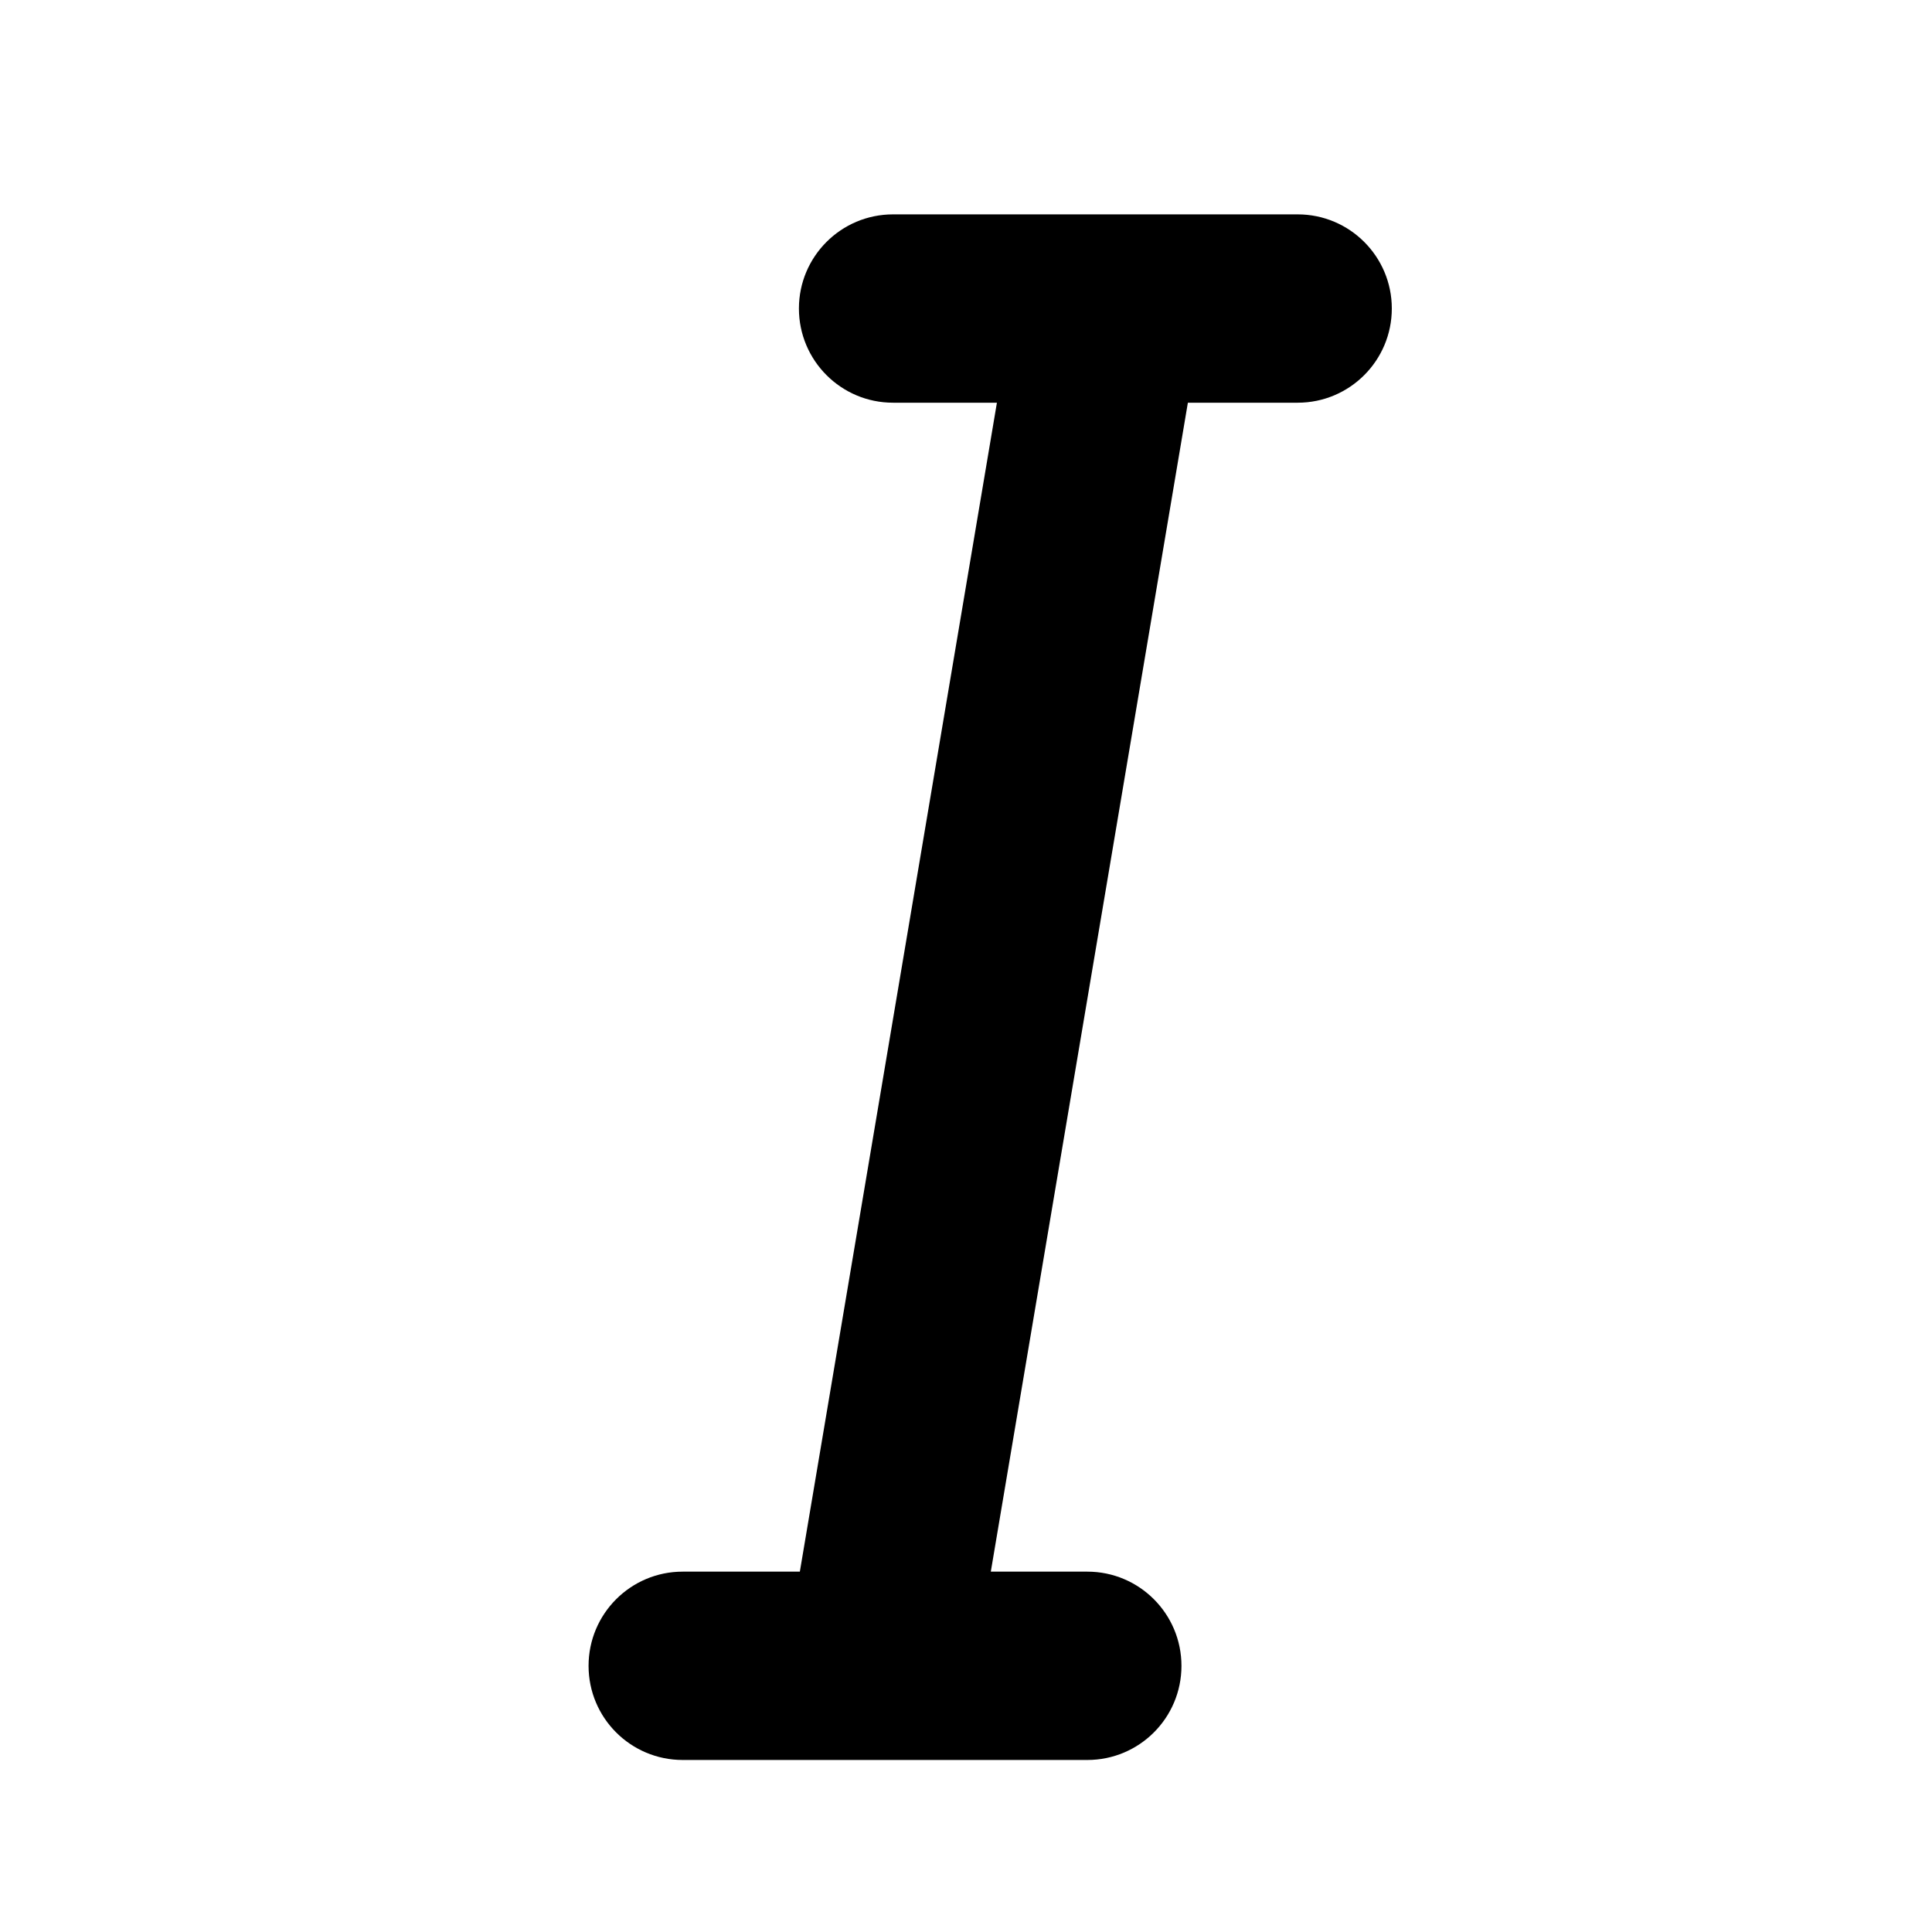 <svg width="25" height="25" viewBox="0 0 25 25" fill="none" xmlns="http://www.w3.org/2000/svg">
<mask id="mask0_17_441" style="mask-type:alpha" maskUnits="userSpaceOnUse" x="0" y="0" width="25" height="25">
<rect x="0.813" y="0.774" width="24" height="24" fill="#DCDCDC"/>
</mask>
<g mask="url(#mask0_17_441)">
<path d="M10.338 3.992C10.338 3.32 10.883 2.774 11.556 2.774H16.792C17.465 2.774 18.01 3.32 18.01 3.992C18.01 4.665 17.465 5.211 16.792 5.211H15.371L12.821 20.337H14.07C14.743 20.337 15.288 20.883 15.288 21.556C15.288 22.229 14.743 22.774 14.07 22.774H8.834C8.161 22.774 7.616 22.229 7.616 21.556C7.616 20.883 8.161 20.337 8.834 20.337H10.35L12.9 5.211H11.556C10.883 5.211 10.338 4.665 10.338 3.992Z" fill="black"/>
</g>
</svg>
